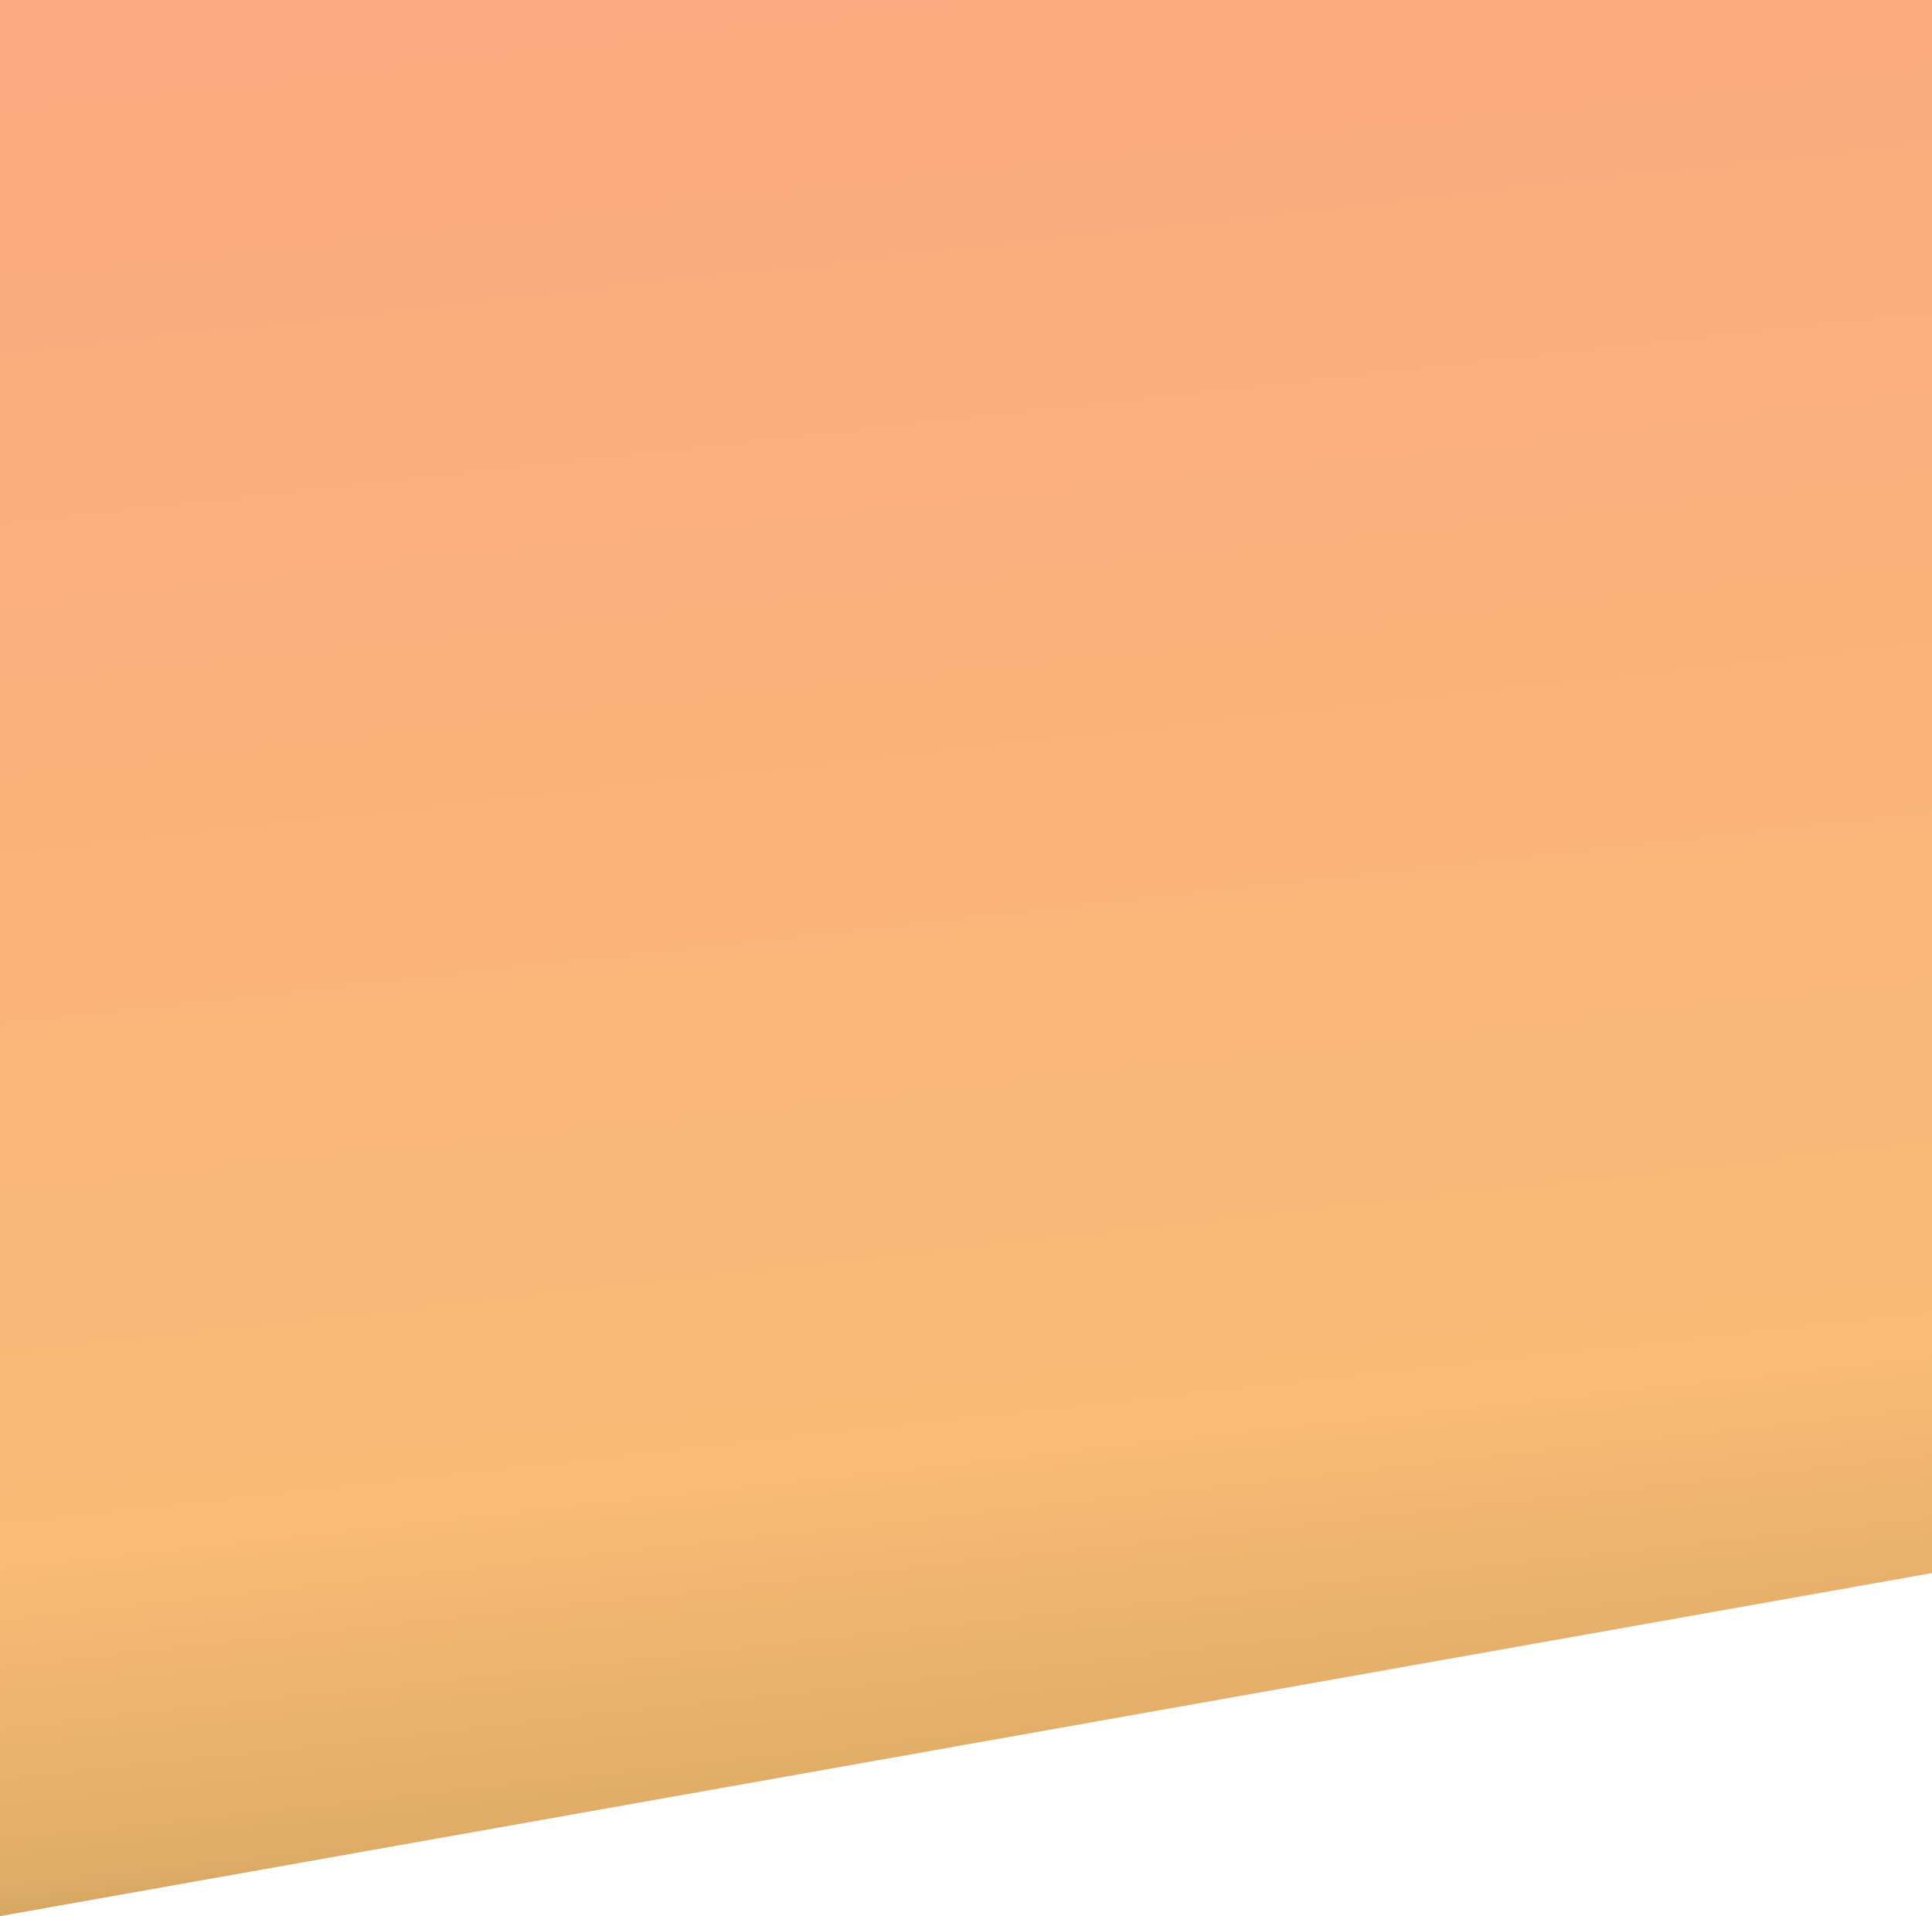 <?xml version="1.0" encoding="UTF-8" standalone="no"?><svg width='1440' height='1428' viewBox='0 0 1440 1428' fill='none' xmlns='http://www.w3.org/2000/svg'>
<path d='M0 0H1441V1172.17L0 1428V0Z' fill='url(#paint0_linear_35_179)'/>
<defs>
<linearGradient id='paint0_linear_35_179' x1='431.275' y1='1.90389e-06' x2='602.45' y2='1563.15' gradientUnits='userSpaceOnUse'>
<stop stop-color='#FBA980'/>
<stop offset='0.707' stop-color='#F9BB76'/>
<stop offset='0.858' stop-color='#DFAD67'/>
<stop offset='0.947' stop-color='#AD8C4A'/>
</linearGradient>
</defs>
</svg>
